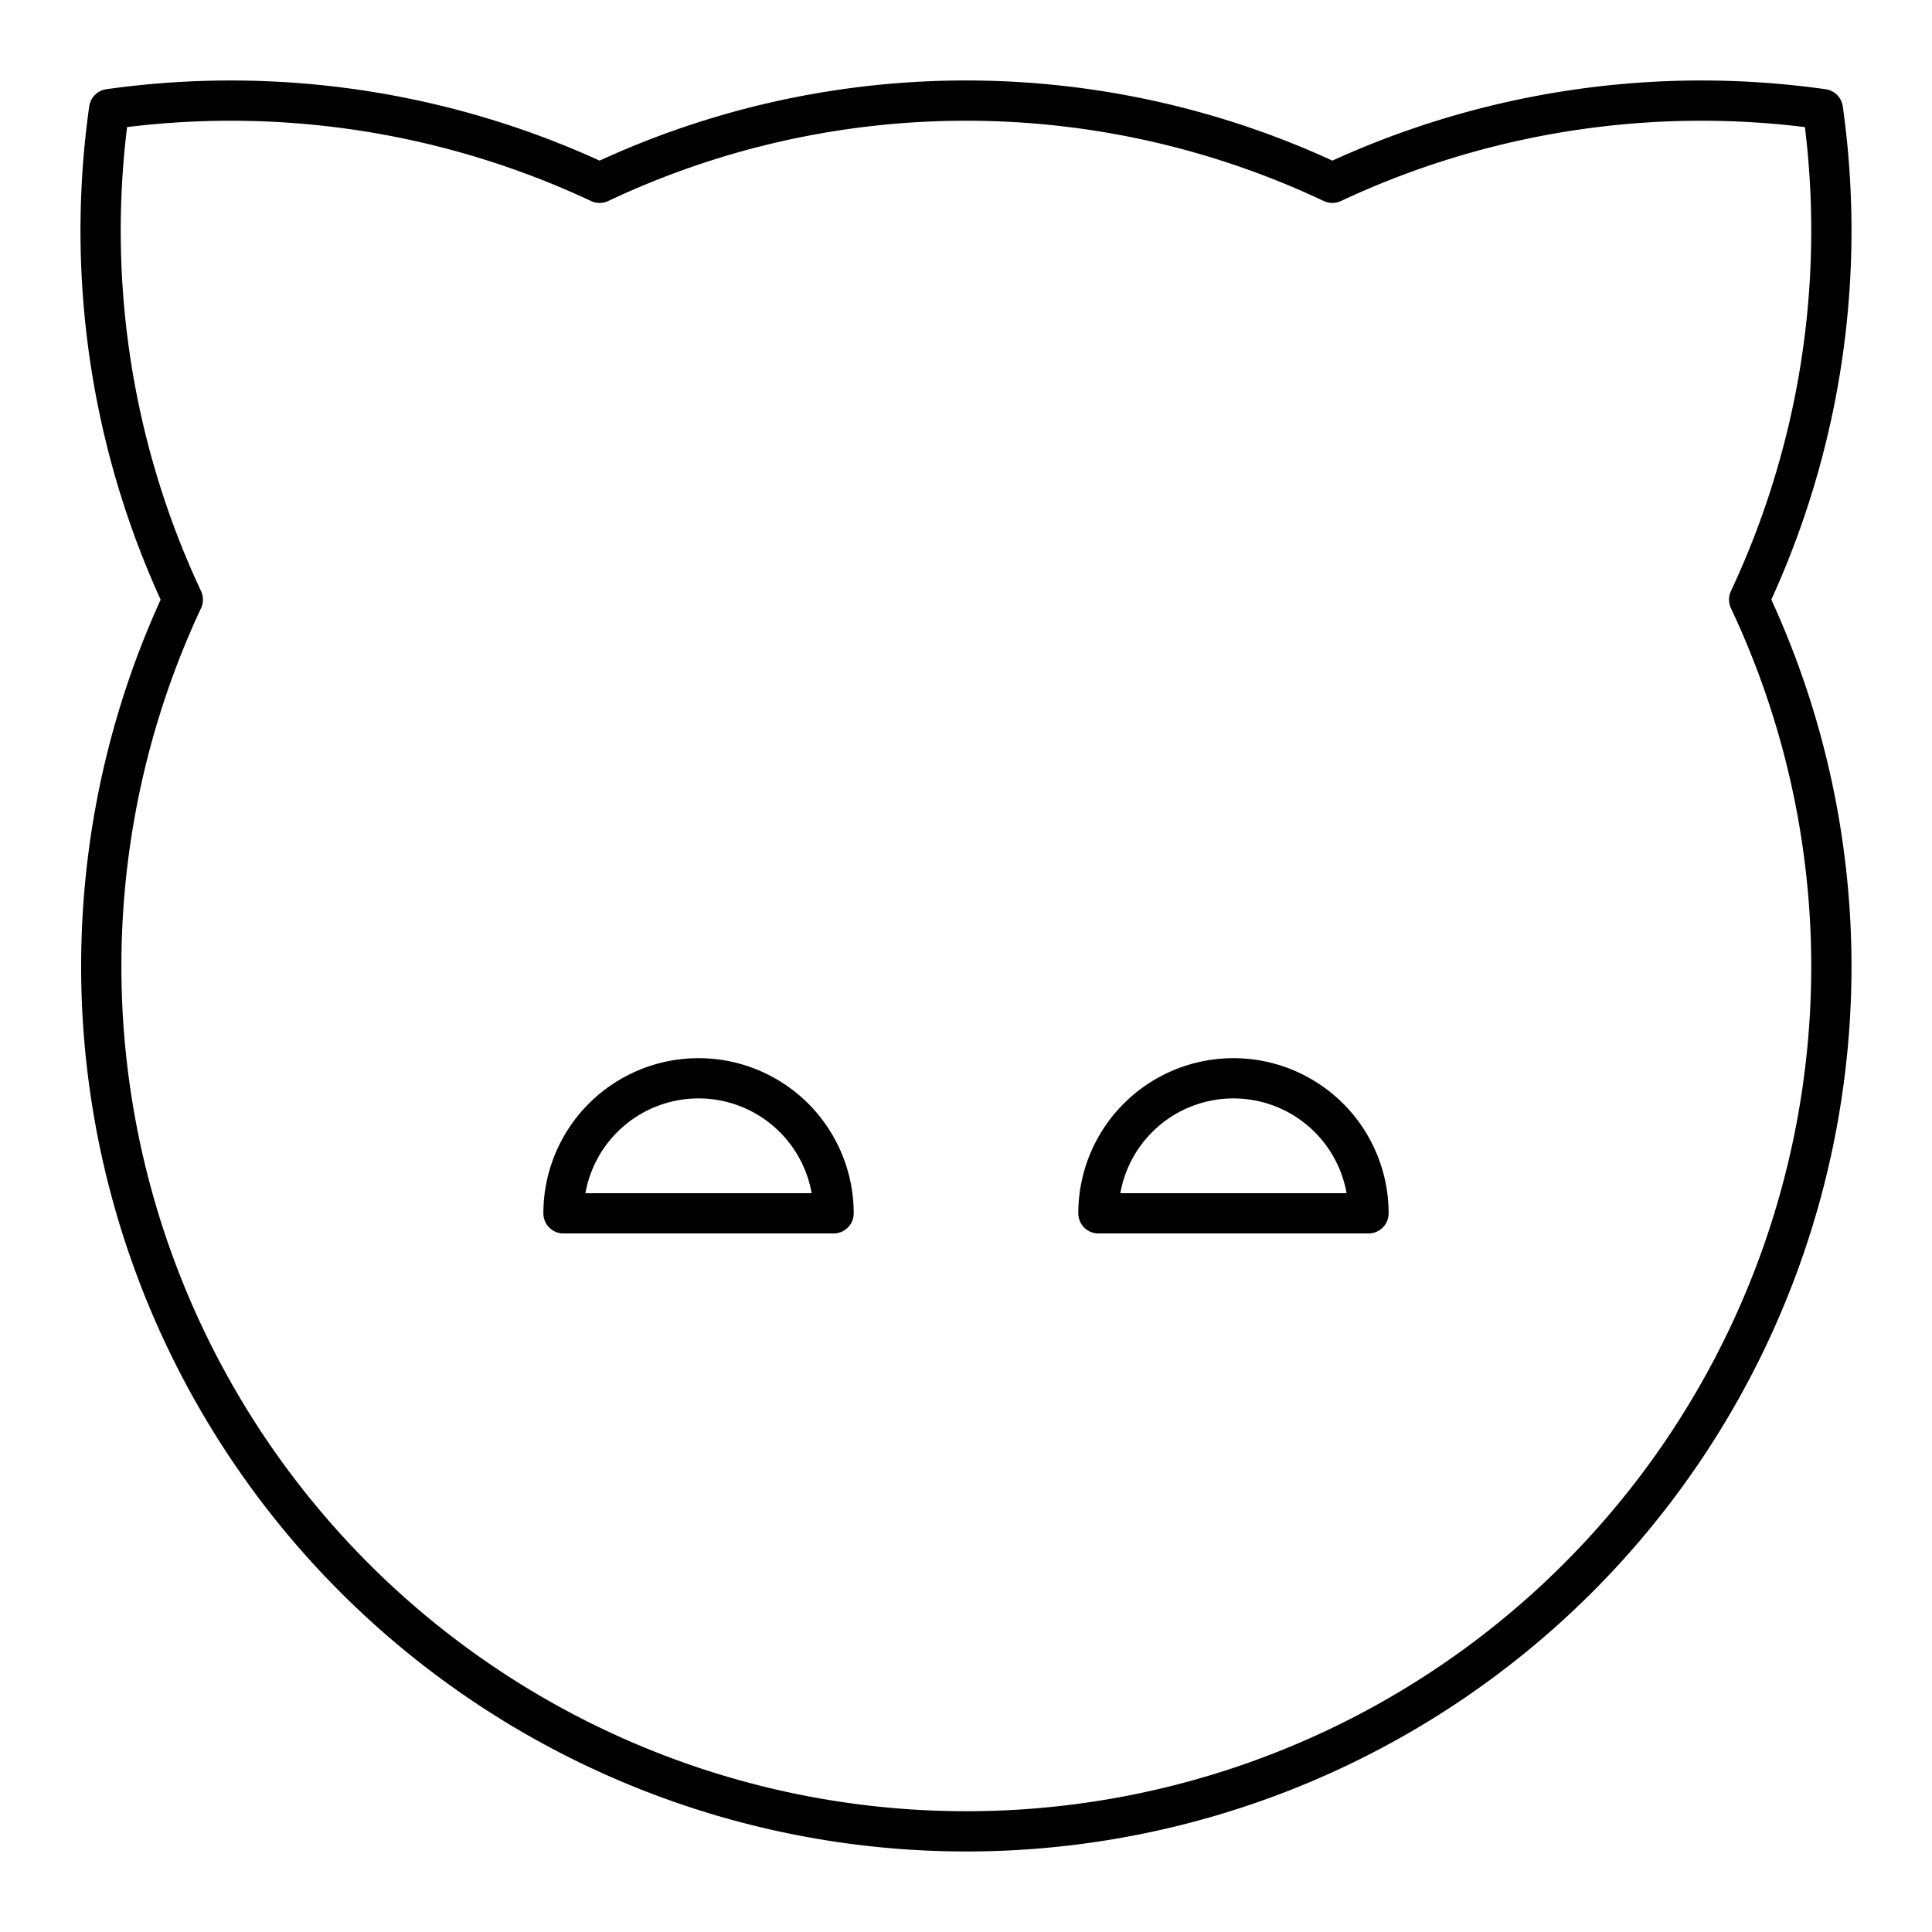 <svg xmlns="http://www.w3.org/2000/svg" xmlns:xlink="http://www.w3.org/1999/xlink" aria-hidden="true" role="img" class="iconify iconify--arcticons" width="1em" height="1em" preserveAspectRatio="xMidYMid meet" viewBox="0 0 48 48"><path fill="none" stroke="currentColor" stroke-linecap="round" stroke-linejoin="round" d="M43.457 14.898a21.593 21.593 0 0 0 1.831-12.186a21.594 21.594 0 0 0-12.186 1.83a21.3 21.3 0 0 0-18.204 0a21.595 21.595 0 0 0-12.186-1.83a21.593 21.593 0 0 0 1.83 12.186A21.492 21.492 0 1 0 45.5 24a21.378 21.378 0 0 0-2.043-9.102Z"></path><path fill="none" stroke="currentColor" stroke-linecap="round" stroke-linejoin="round" d="M14 30.145a3.355 3.355 0 1 1 6.71 0Zm13.29 0a3.355 3.355 0 0 1 6.71 0Z"></path></svg>